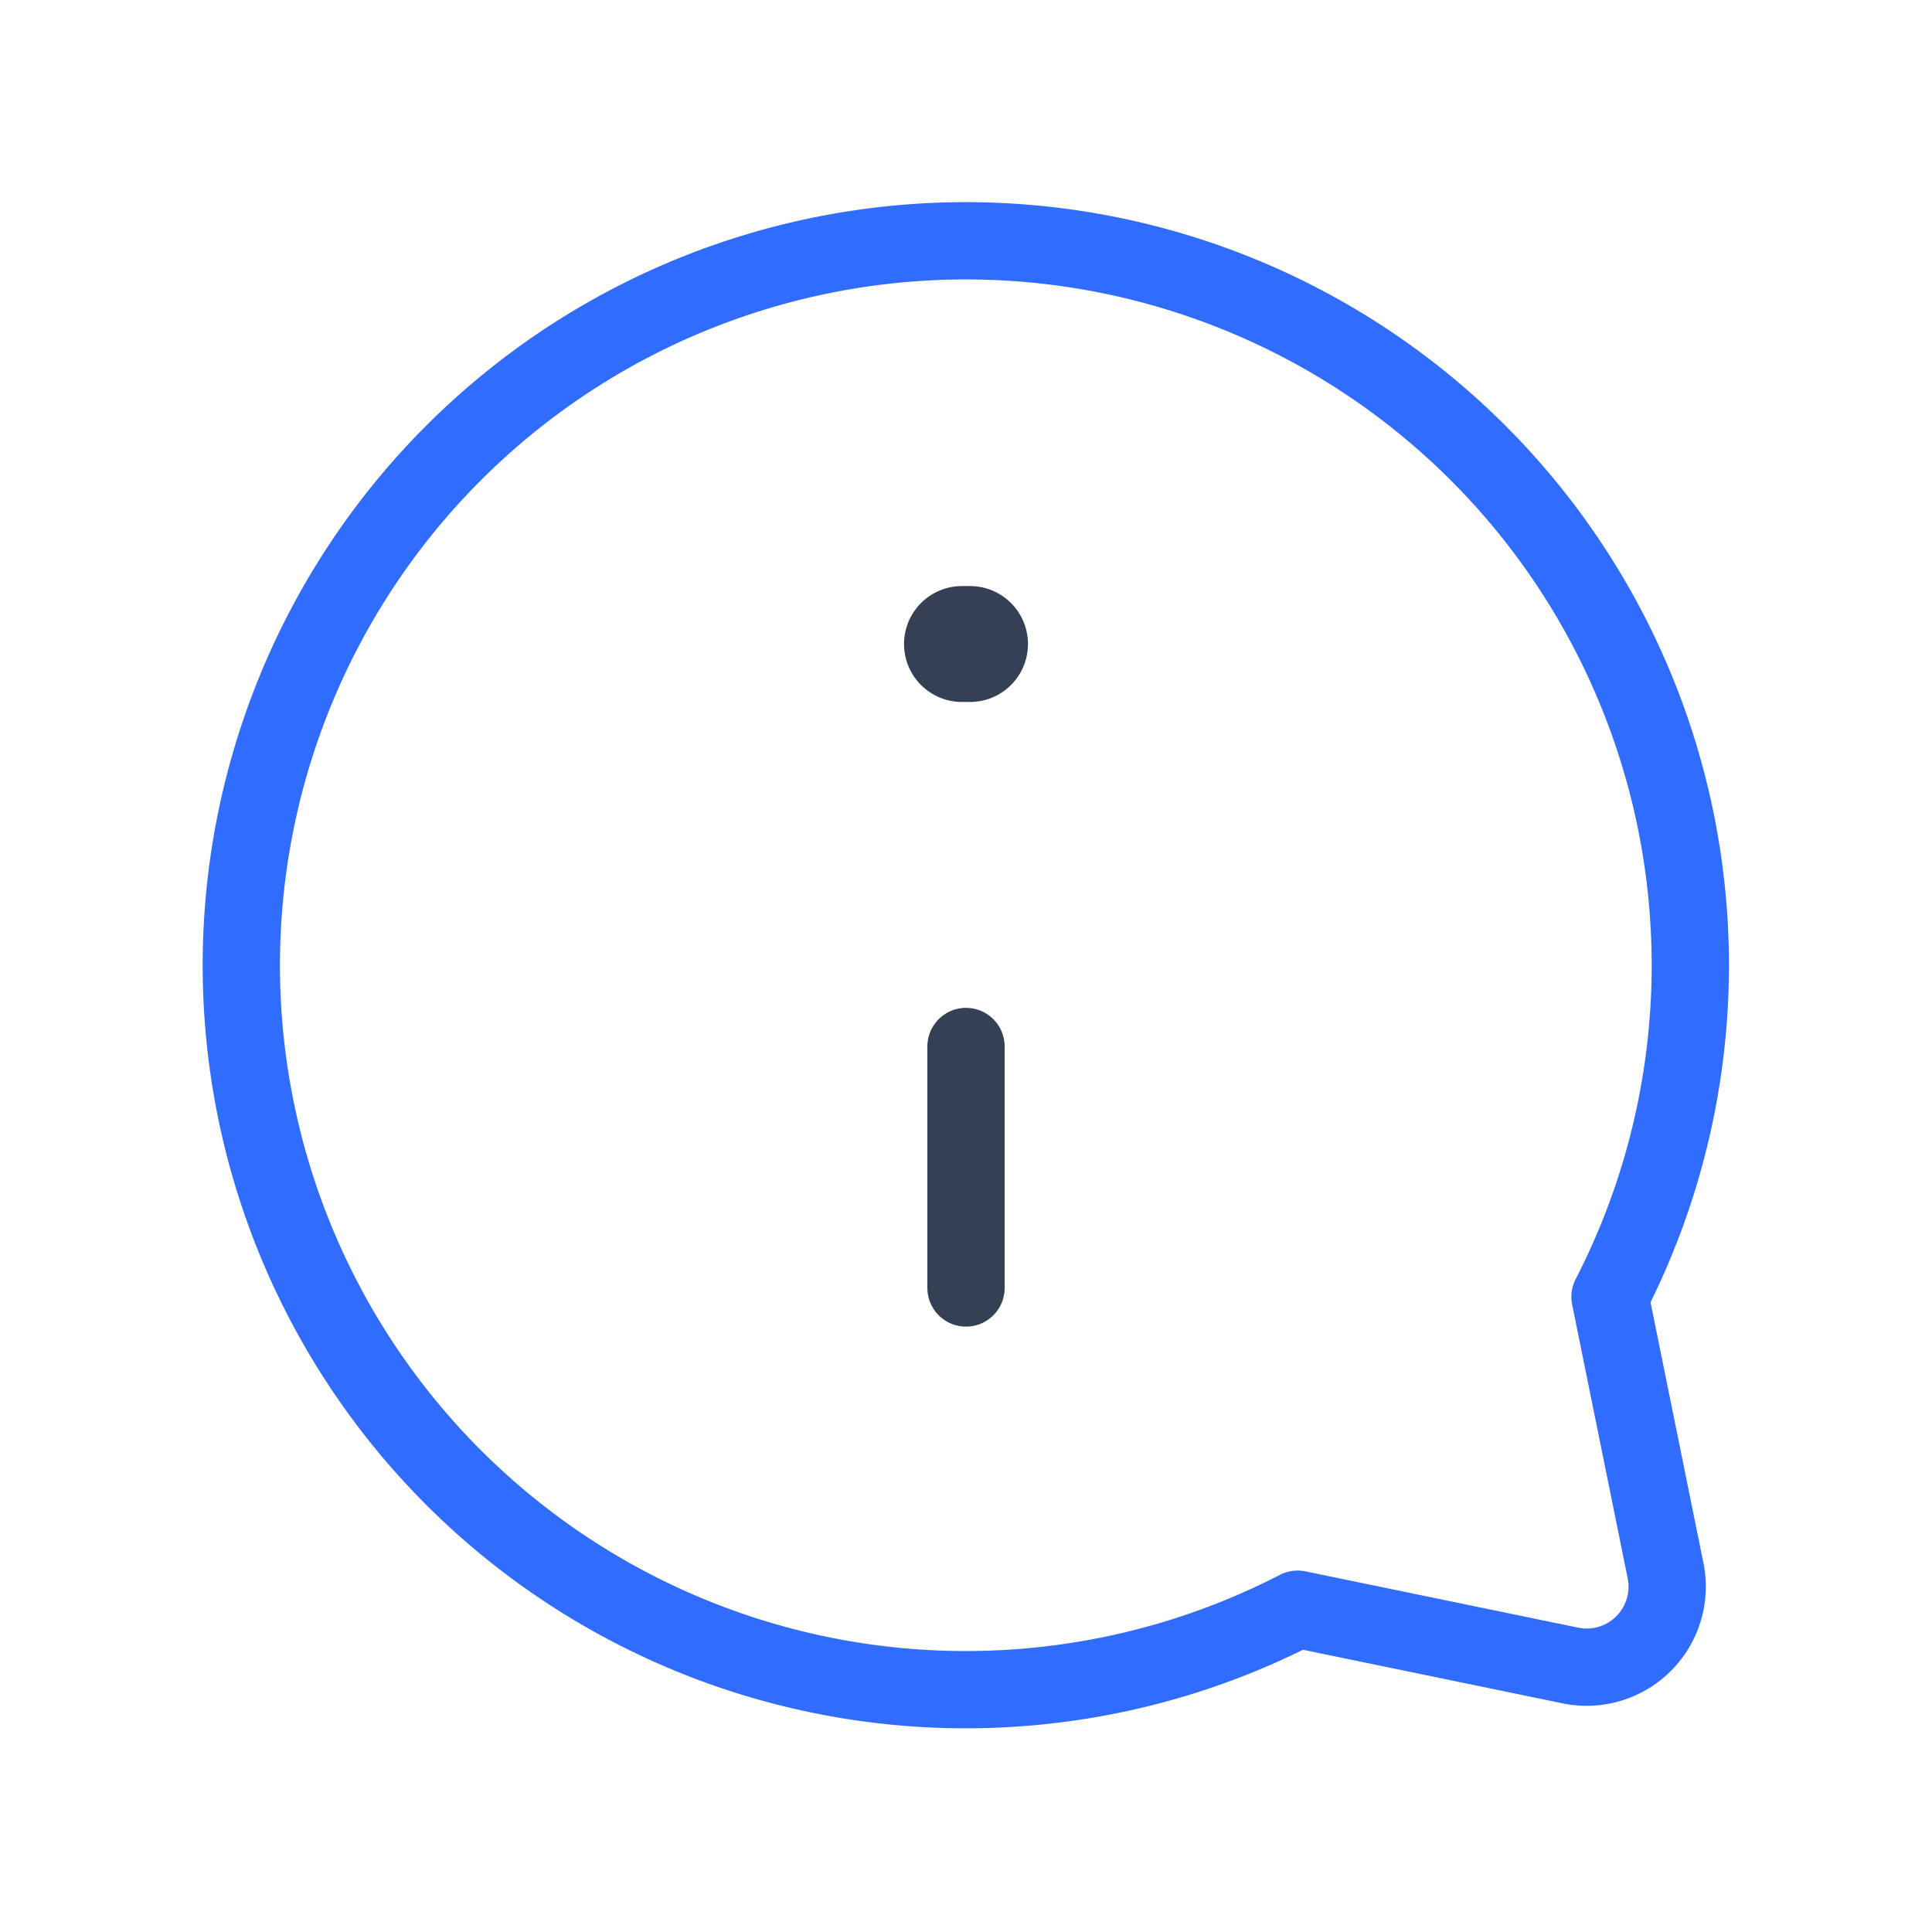 <svg xmlns="http://www.w3.org/2000/svg" xmlns:xlink="http://www.w3.org/1999/xlink" width="50" height="50" viewBox="0 0 50 50"><g fill="none" stroke-linecap="round" stroke-linejoin="round"><path stroke="#344054" stroke-width="3" d="M25.104 16.667h-.208"/><path stroke="#344054" stroke-width="2" d="M25 33.333v-6.25"/><path stroke="#306CFE" stroke-width="2" d="M6.5 28.063a18.75 18.75 0 0 0 27.083 13.583l7.063 1.458a2.083 2.083 0 0 0 2.458-2.458l-1.437-7.084a18.75 18.75 0 1 0-35.167-5.5"/></g></svg>